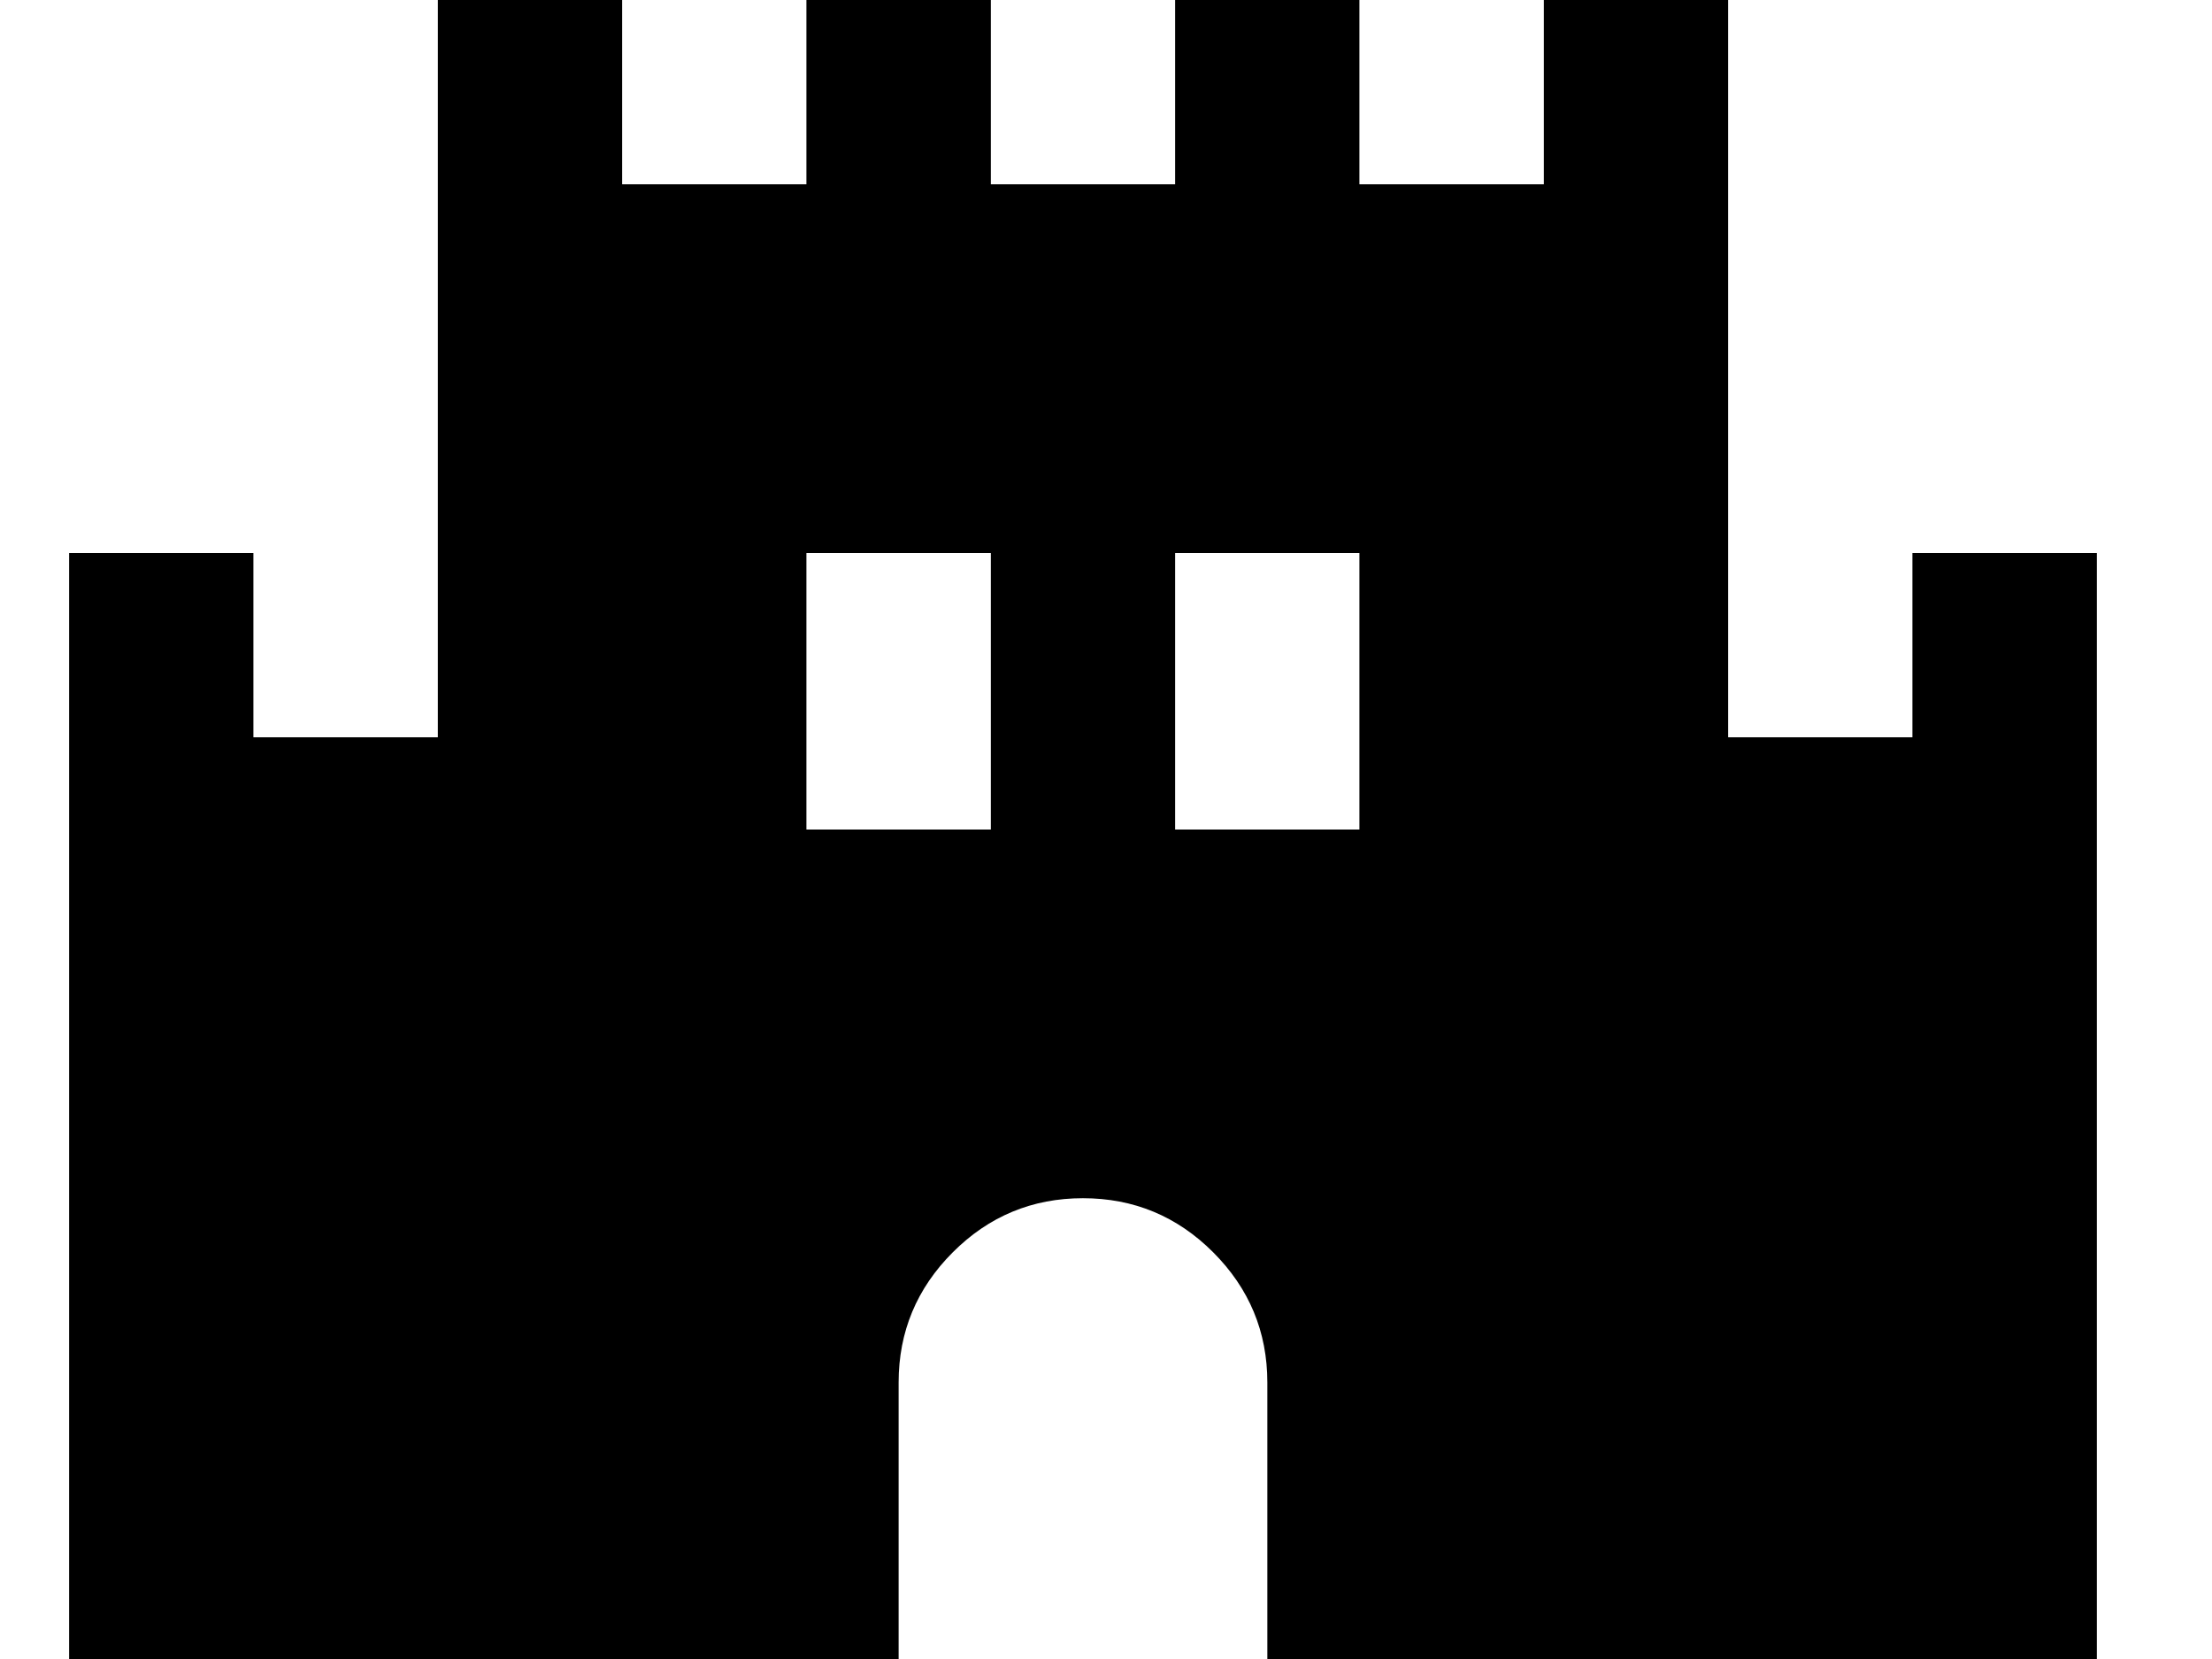 <svg viewBox="0 0 16 12" xmlns="http://www.w3.org/2000/svg" focusable="false" aria-hidden="true" class="icon">
    <path d="M0.5 12V4H1.833V5.333H3.167V0H4.5V1.333H5.833V0H7.167V1.333H8.5V0H9.833V1.333H11.167V0H12.5V5.333H13.833V4H15.167V12H9.167V10C9.167 9.633 9.036 9.319 8.775 9.058C8.514 8.797 8.2 8.667 7.833 8.667C7.467 8.667 7.153 8.797 6.892 9.058C6.631 9.319 6.5 9.633 6.5 10V12H0.5ZM5.833 6H7.167V4H5.833V6ZM8.5 6H9.833V4H8.5V6Z" />
</svg>